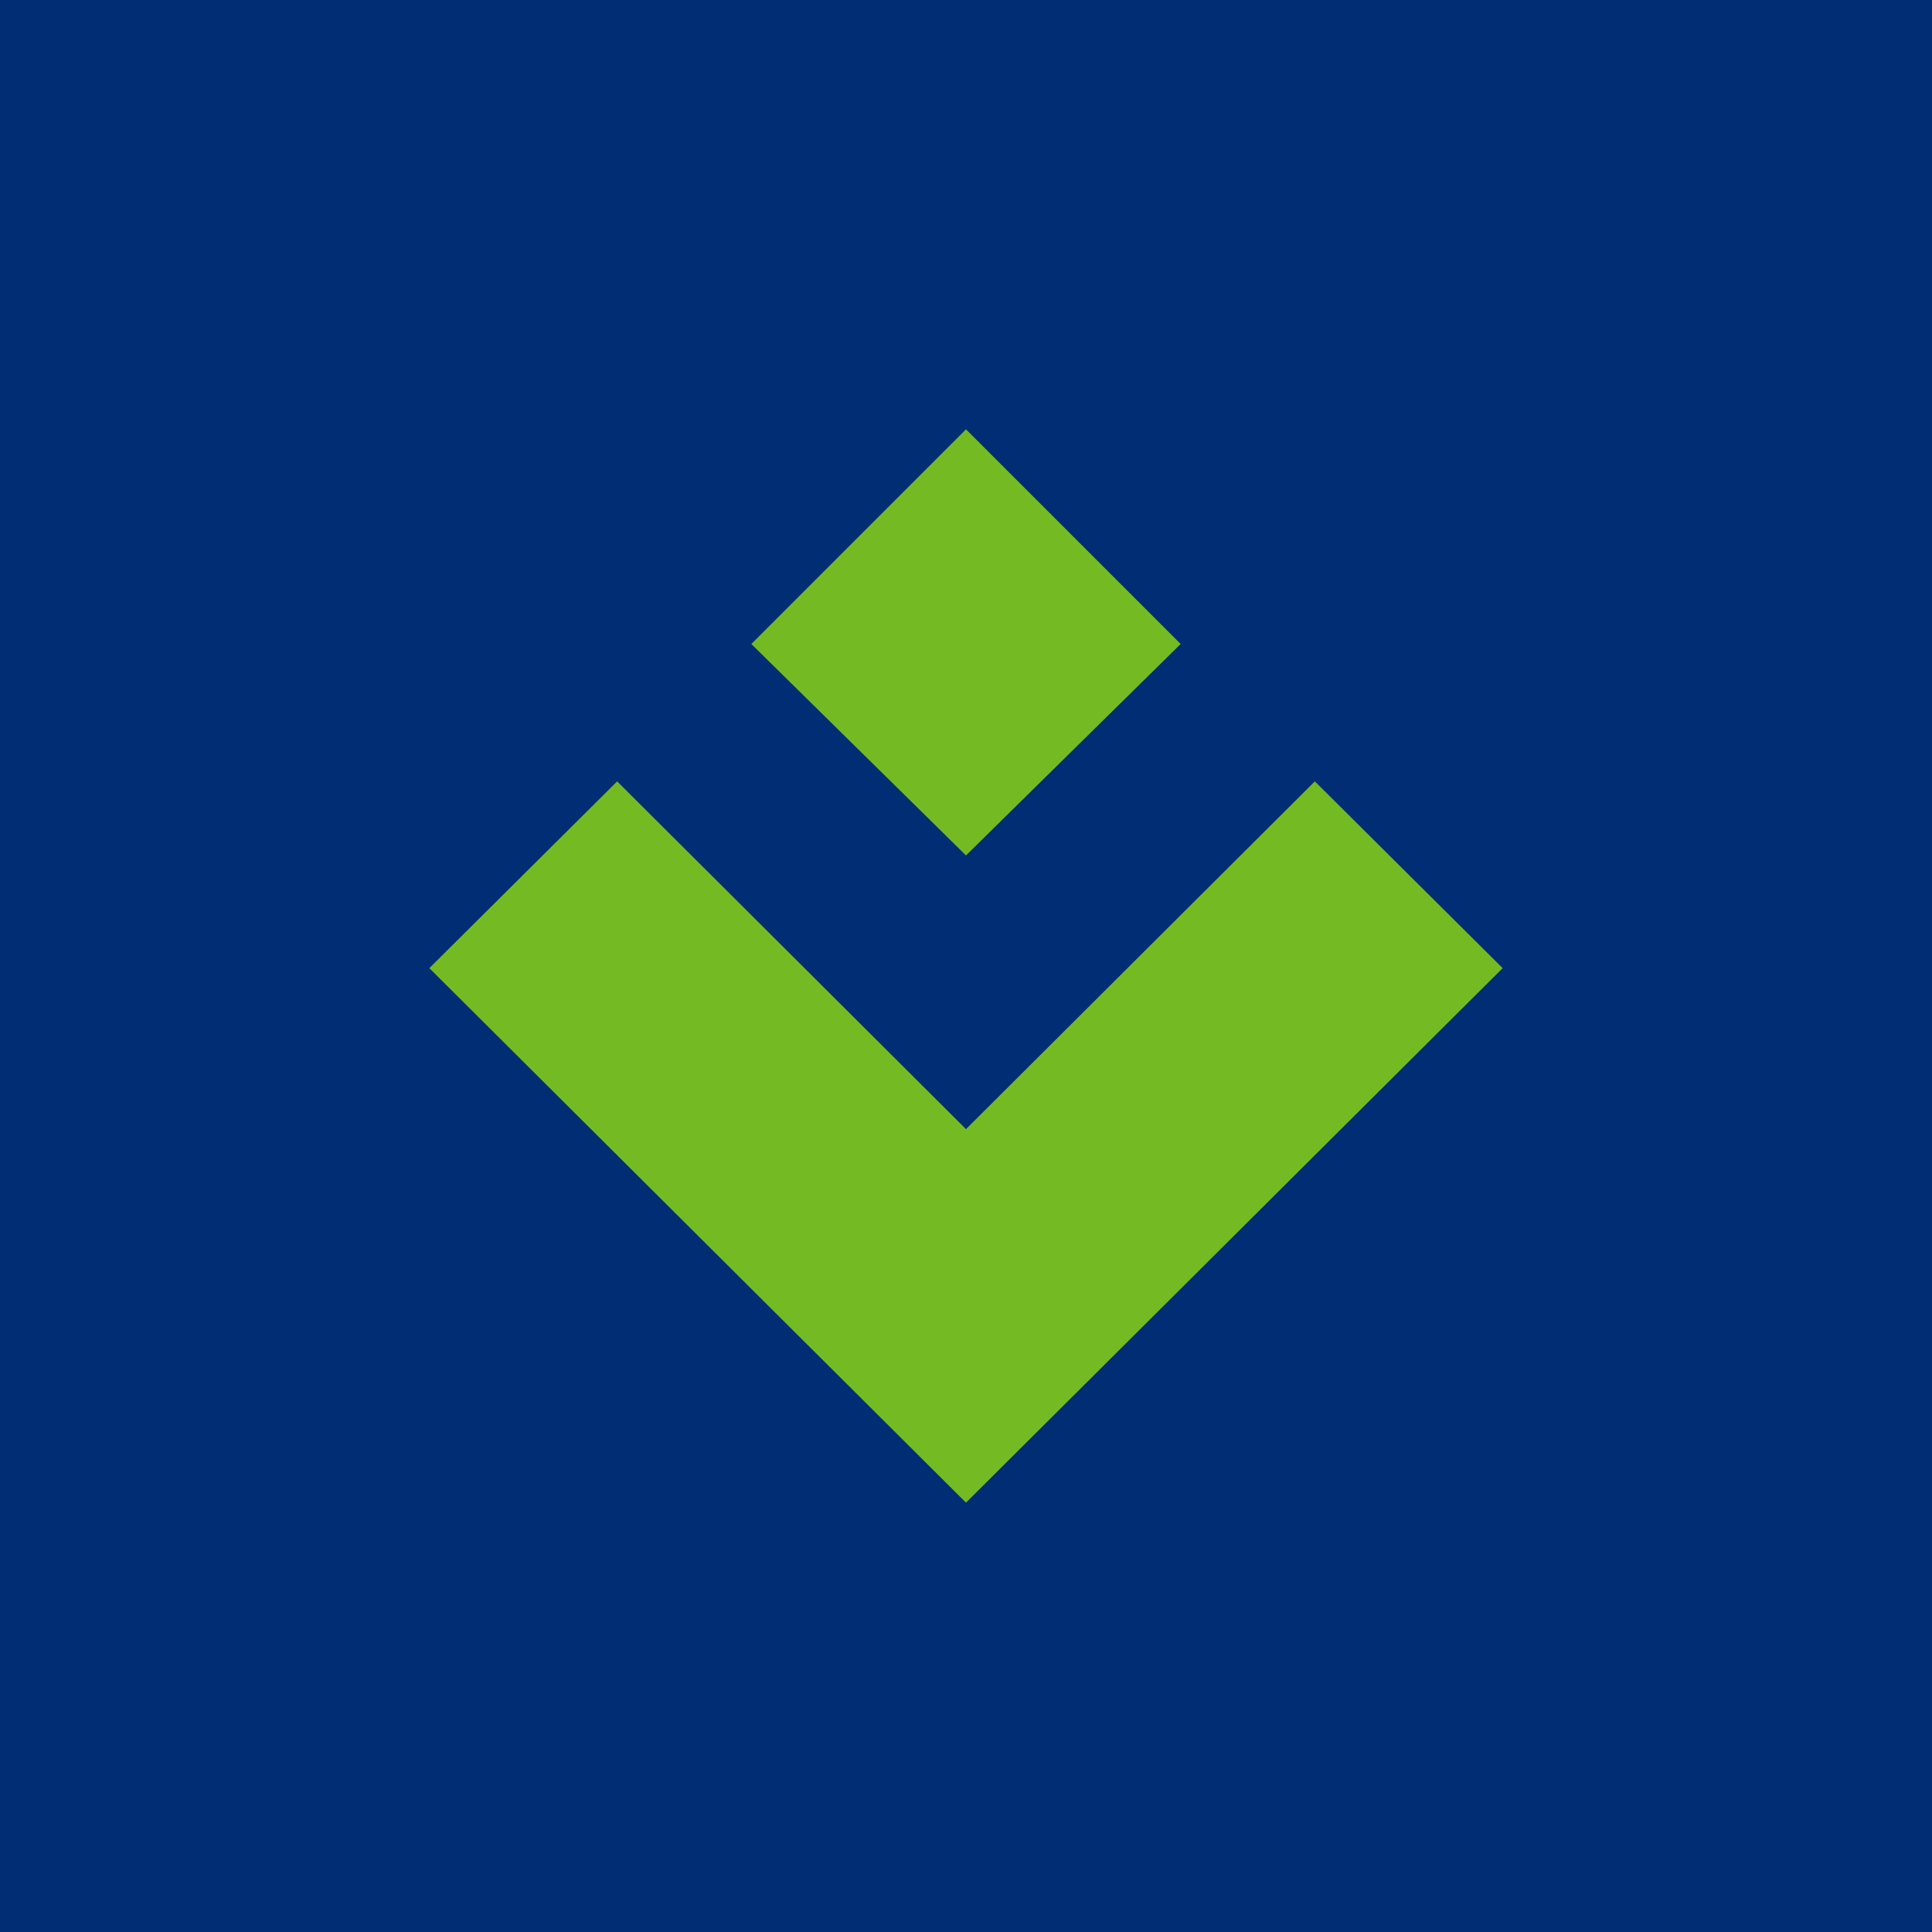 <!-- by TradingView --><svg width="18" height="18" viewBox="0 0 18 18" xmlns="http://www.w3.org/2000/svg"><path fill="#002D74" d="M0 0h18v18H0z"/><path d="M11 6 9 7.97 7 6 9 4l2 2Zm1.25 1.28L14 9.02 9 14 4 9.02l1.75-1.74L9 10.52l3.25-3.24Z" fill="#74BB23"/></svg>